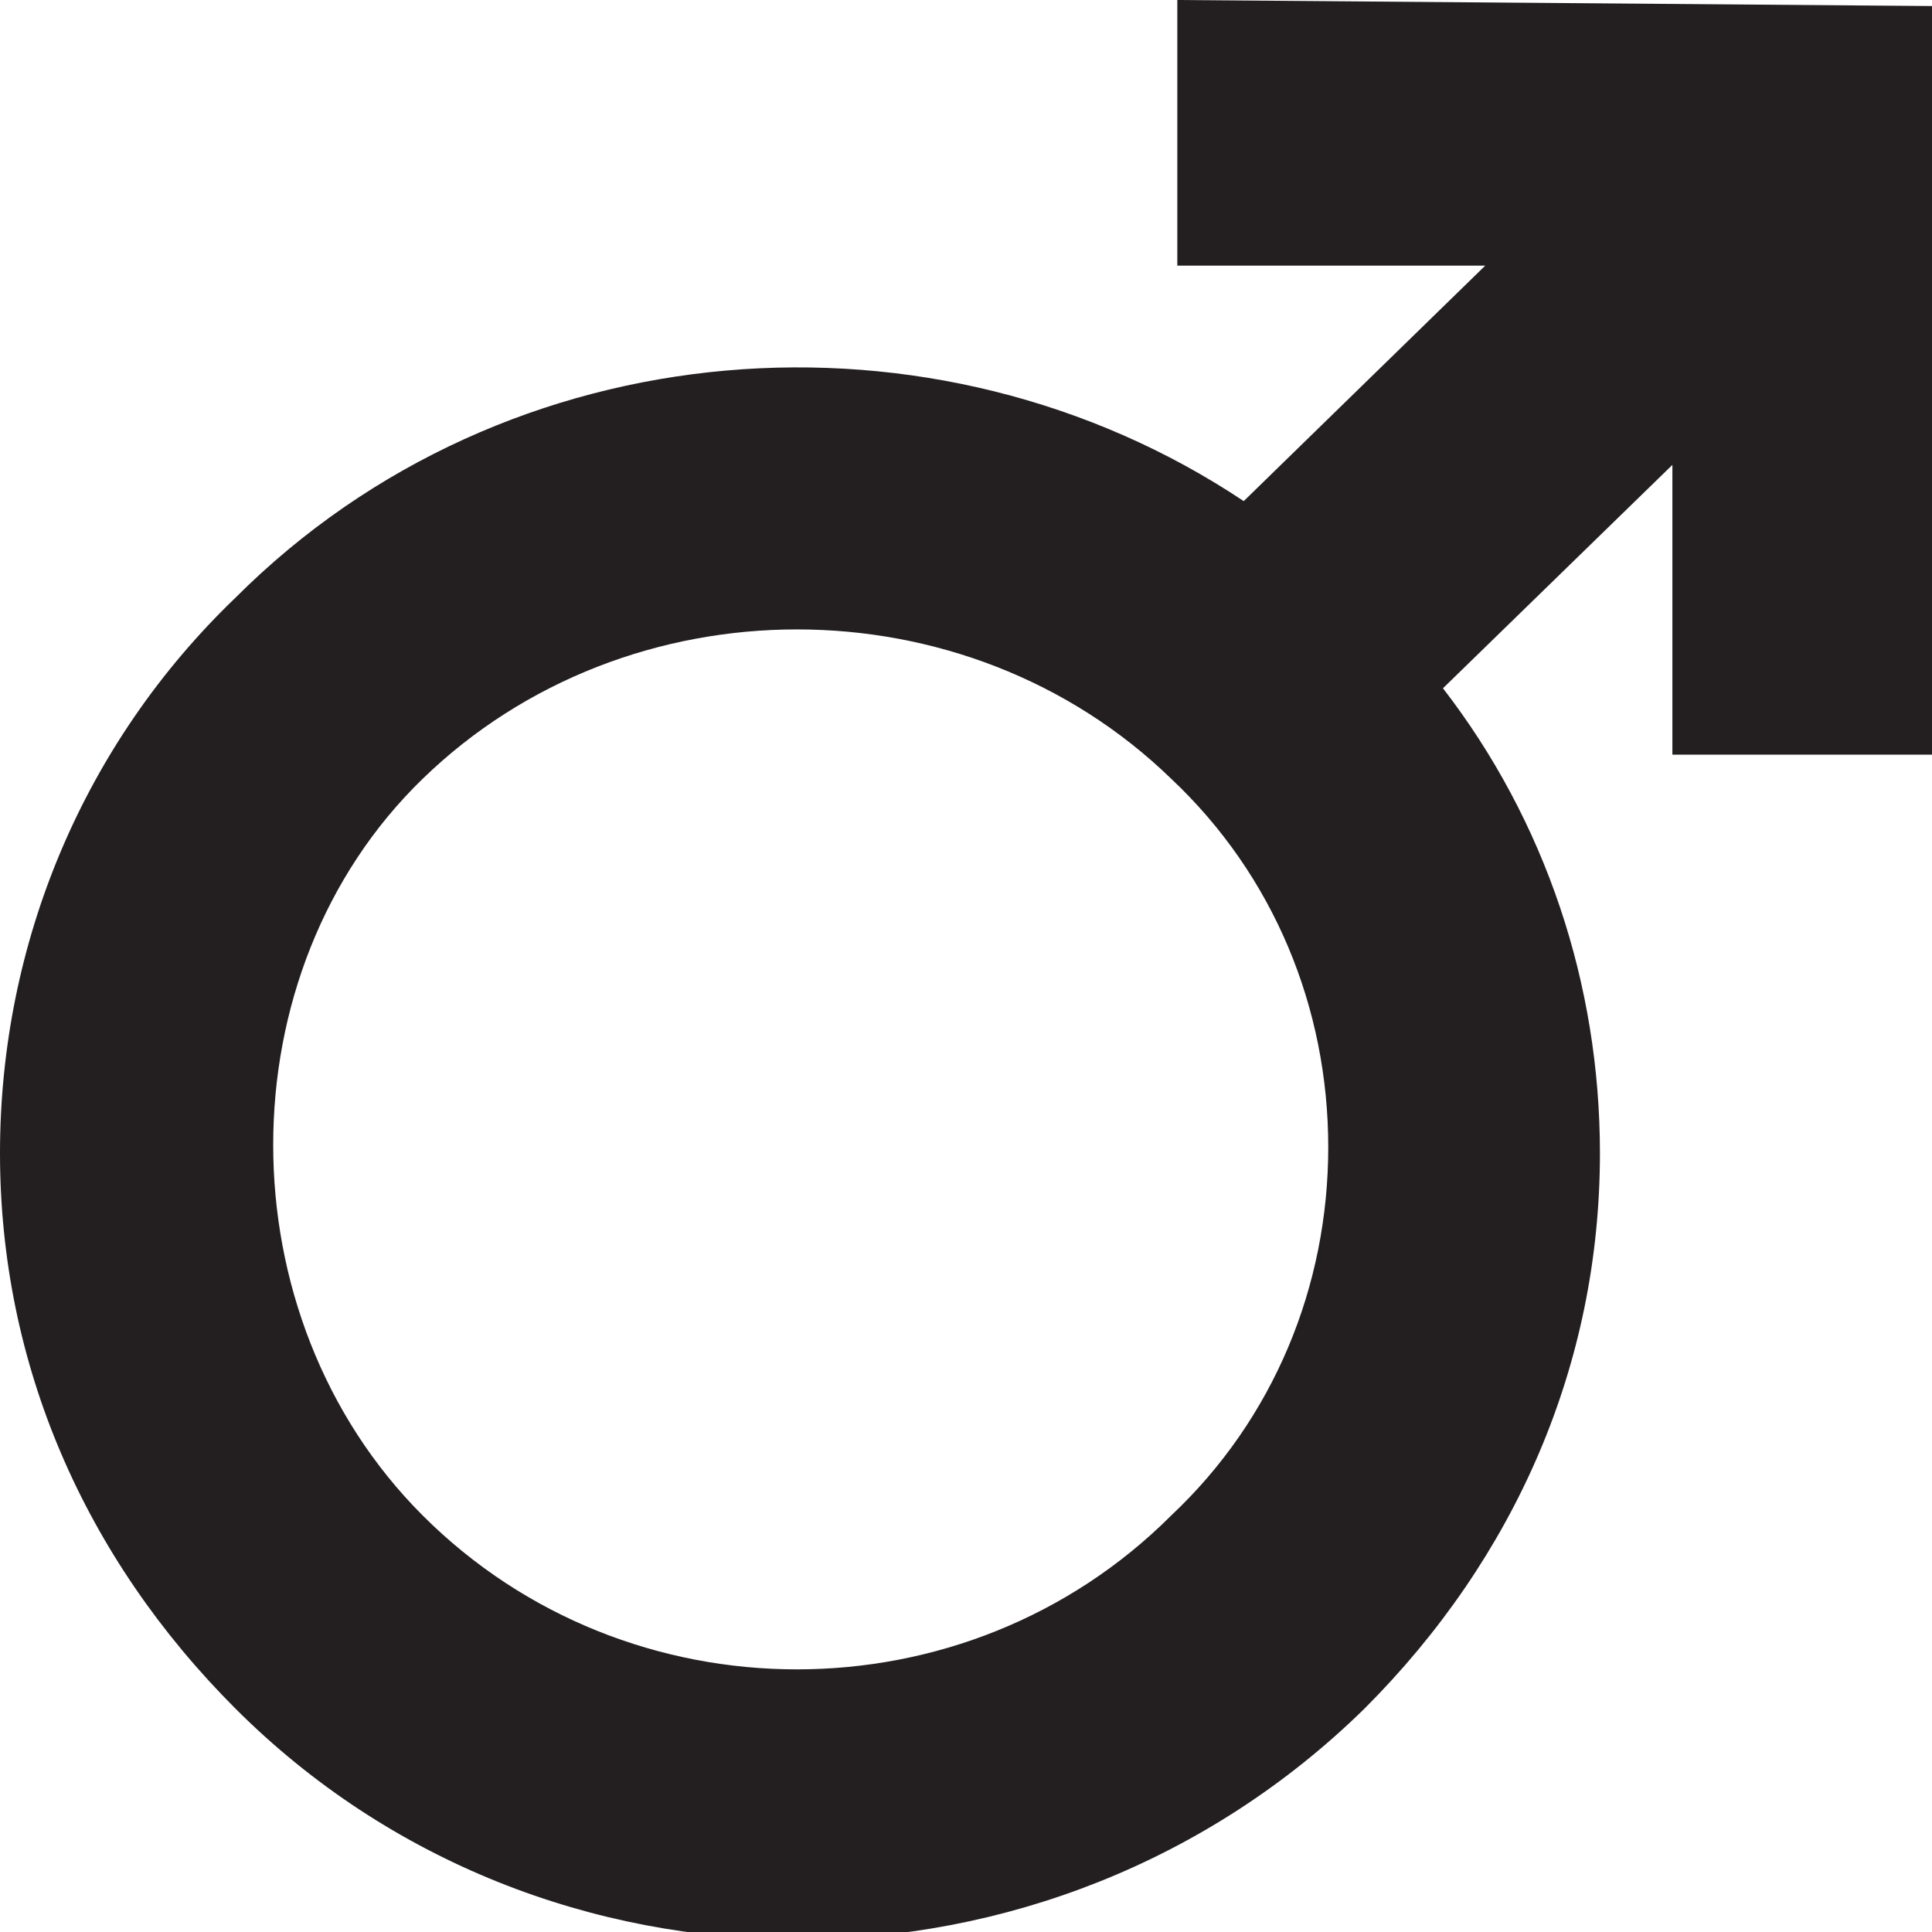 <?xml version="1.0" encoding="utf-8"?>
<!-- Generator: Adobe Illustrator 19.2.1, SVG Export Plug-In . SVG Version: 6.00 Build 0)  -->
<svg version="1.1" id="Layer_1" xmlns="http://www.w3.org/2000/svg" xmlns:xlink="http://www.w3.org/1999/xlink" x="0px" y="0px"
	 viewBox="0 0 32 32" style="enable-background:new 0 0 32 32;" xml:space="preserve">
<style type="text/css">
	.st0{fill:#231F20;}
</style>
<path class="st0" d="M32,0.1L19.5,0v4.4h5.1l-4,3.9C15.5,4.9,8.4,5.4,3.9,9.9C1.4,12.3,0,15.6,0,19.1s1.4,6.7,3.9,9.2
	c5.1,5.1,13.5,5.1,18.7,0c2.5-2.5,3.9-5.7,3.9-9.2c0-2.8-0.9-5.5-2.6-7.7l3.8-3.7v4.8H32C32,12.4,32,0.1,32,0.1z M19.4,12.9
	c1.7,1.6,2.6,3.8,2.6,6.1s-0.9,4.5-2.6,6.1c-3.4,3.4-9,3.4-12.4,0c-3.3-3.3-3.3-9,0-12.2C10.4,9.6,16,9.6,19.4,12.9z"/>
</svg>
